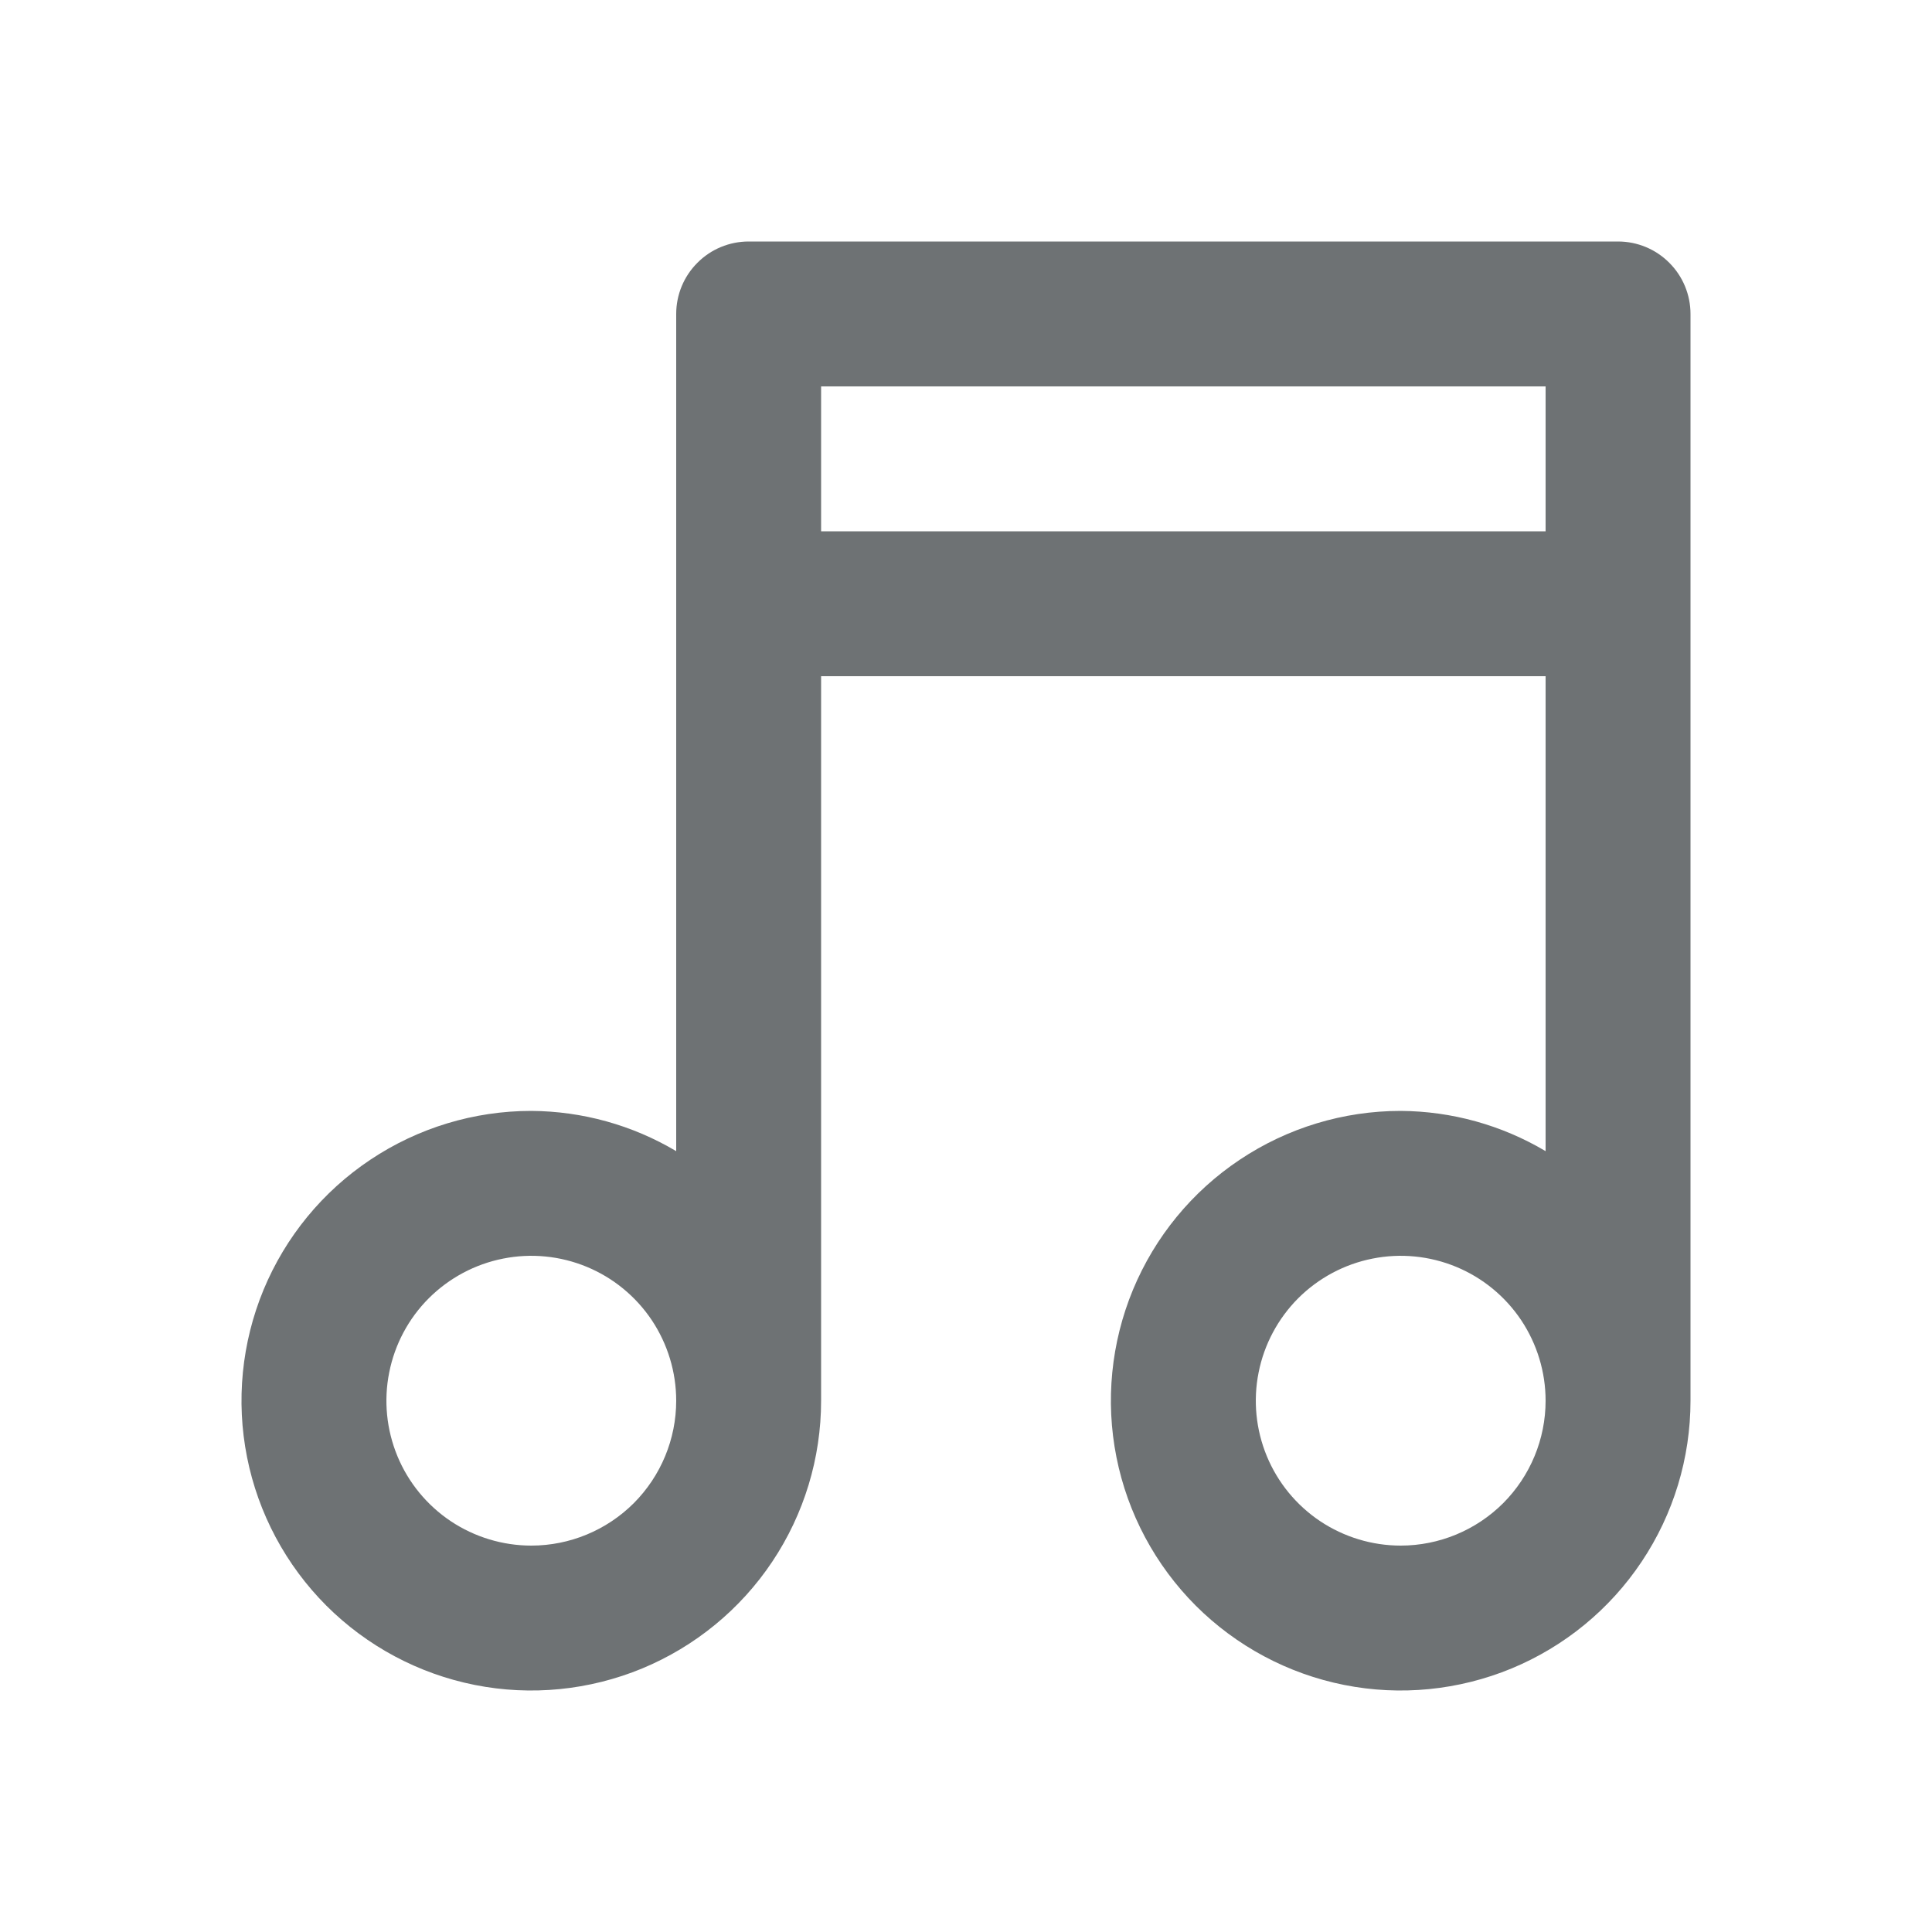 <svg width="24" height="24" viewBox="0 0 24 24" fill="none" xmlns="http://www.w3.org/2000/svg">
<path d="M21 3.9C21 3.661 20.905 3.432 20.736 3.264C20.568 3.095 20.339 3 20.1 3H9.3C9.061 3 8.832 3.095 8.664 3.264C8.495 3.432 8.4 3.661 8.4 3.9V14.3C7.855 13.976 7.234 13.804 6.6 13.8C5.888 13.8 5.192 14.011 4.6 14.407C4.008 14.802 3.547 15.364 3.274 16.022C3.002 16.68 2.93 17.404 3.069 18.102C3.208 18.801 3.551 19.442 4.054 19.946C4.558 20.449 5.199 20.792 5.898 20.931C6.596 21.07 7.32 20.998 7.978 20.726C8.635 20.453 9.198 19.992 9.593 19.4C9.989 18.808 10.2 18.112 10.2 17.4V8.4H19.2V14.3C18.655 13.976 18.034 13.804 17.4 13.8C16.688 13.8 15.992 14.011 15.4 14.407C14.808 14.802 14.347 15.364 14.074 16.022C13.802 16.68 13.73 17.404 13.869 18.102C14.008 18.801 14.351 19.442 14.854 19.946C15.358 20.449 15.999 20.792 16.698 20.931C17.396 21.07 18.12 20.998 18.778 20.726C19.436 20.453 19.998 19.992 20.393 19.4C20.789 18.808 21 18.112 21 17.4V3.9ZM6.6 19.2C6.244 19.2 5.896 19.094 5.6 18.897C5.304 18.699 5.073 18.418 4.937 18.089C4.801 17.76 4.765 17.398 4.835 17.049C4.904 16.7 5.075 16.379 5.327 16.127C5.579 15.876 5.9 15.704 6.249 15.635C6.598 15.565 6.96 15.601 7.289 15.737C7.618 15.873 7.899 16.104 8.097 16.4C8.294 16.696 8.4 17.044 8.4 17.4C8.4 17.877 8.21 18.335 7.873 18.673C7.535 19.01 7.077 19.2 6.6 19.2ZM10.2 6.6V4.8H19.2V6.6H10.2ZM17.4 19.2C17.044 19.2 16.696 19.094 16.4 18.897C16.104 18.699 15.873 18.418 15.737 18.089C15.601 17.76 15.565 17.398 15.635 17.049C15.704 16.7 15.876 16.379 16.127 16.127C16.379 15.876 16.7 15.704 17.049 15.635C17.398 15.565 17.76 15.601 18.089 15.737C18.418 15.873 18.699 16.104 18.897 16.4C19.094 16.696 19.2 17.044 19.2 17.4C19.2 17.877 19.01 18.335 18.673 18.673C18.335 19.01 17.877 19.2 17.4 19.2Z" fill="#6E7274"/>
</svg>
